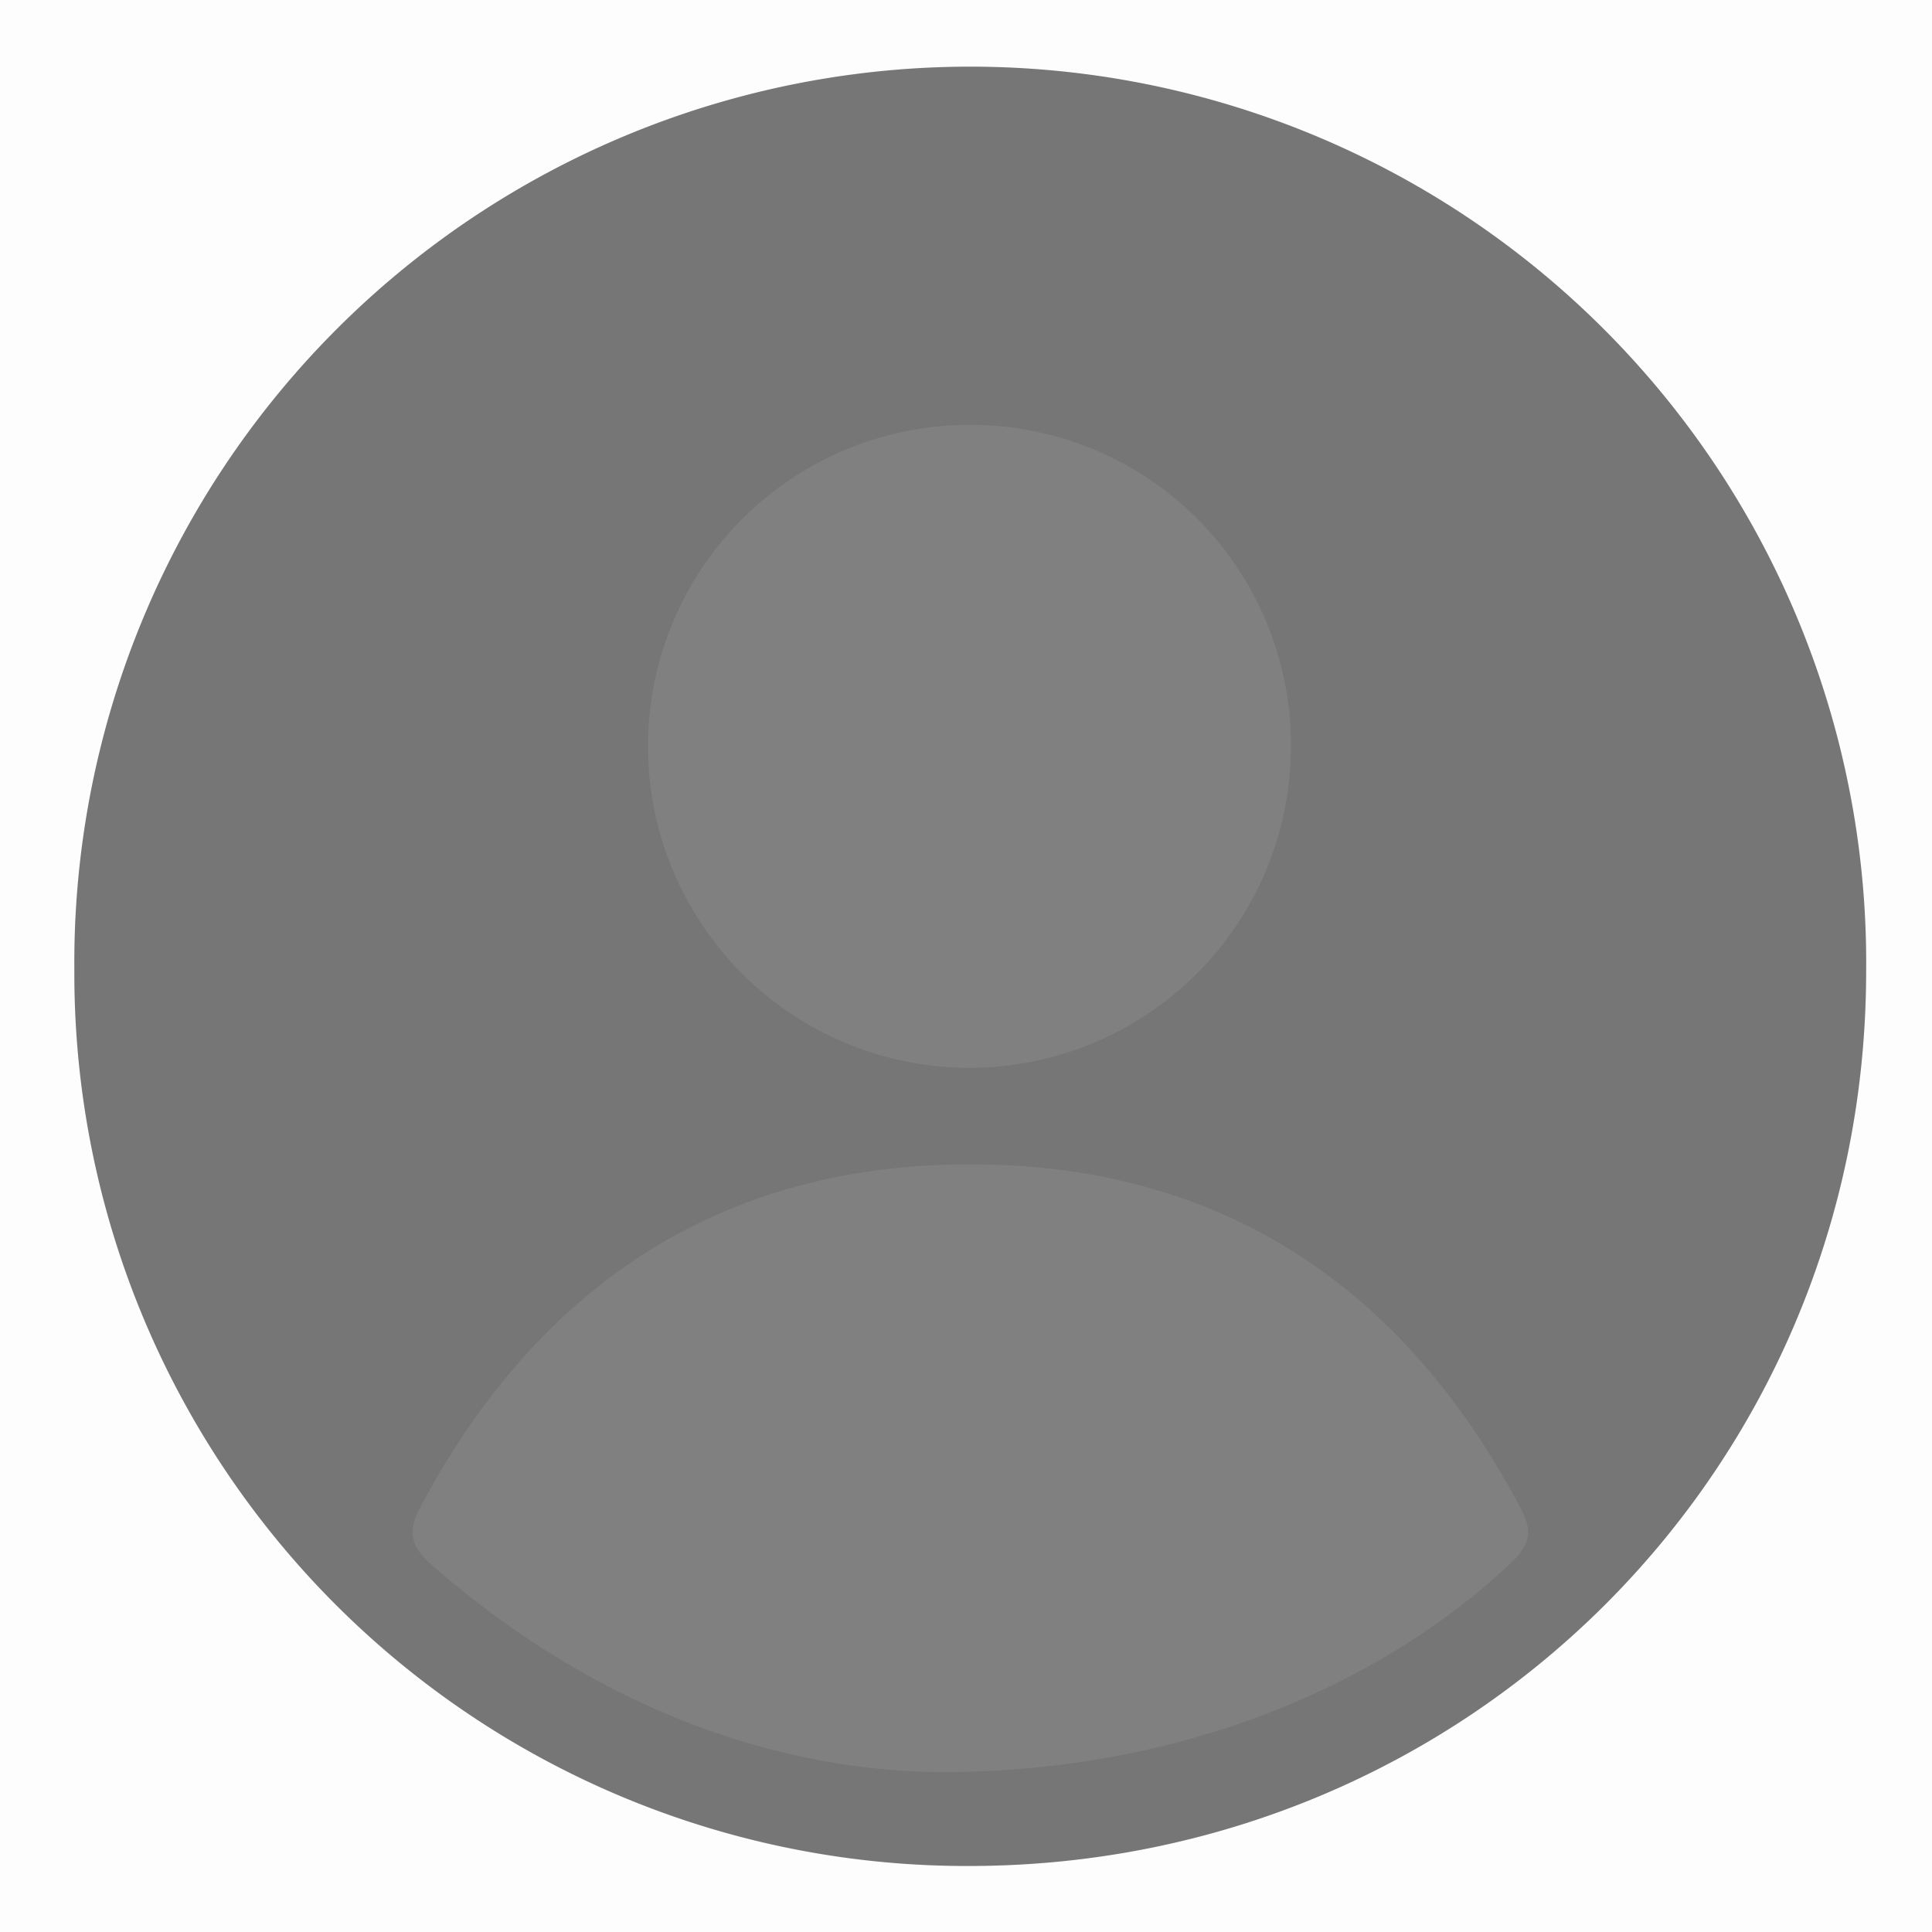 <svg id="Layer_1" data-name="Layer 1" xmlns="http://www.w3.org/2000/svg" viewBox="0 0 225 225"><rect x="0" y="0" width="225" height="225" fill="#808080" stroke="none"/><defs><style>.cls-1{fill:#fdfdfd;}.cls-2{fill:#010101;opacity:0.08;}</style></defs><path class="cls-1" d="M402.8,343.78h-225v-225h225Zm-216.34-112a103.91,103.91,0,0,0,104,104.31C348.59,336.17,395.05,290,395.13,232a104.34,104.34,0,1,0-208.67-.2Z" transform="translate(-177.8 -118.78)"/><path class="cls-2" d="M186.46,231.8a104.34,104.34,0,1,1,208.67.2c-.08,58-46.54,104.17-104.69,104.11A103.91,103.91,0,0,1,186.46,231.8Zm100.47,93.35c26.69.16,50.69-9.14,66.79-24.31,2.12-2,2.68-3.55,1.25-6.28-13.49-25.62-34.51-40-63.55-40.18-29.44-.22-50.89,14-64.68,39.94-1.5,2.83-1.11,4.56,1.3,6.68C245.91,316.68,266.61,324.89,286.93,325.15Zm3.66-156.89a37.44,37.44,0,1,0,37.55,36.92A37.28,37.28,0,0,0,290.59,168.26Z" transform="translate(-177.8 -118.78)"/></svg>